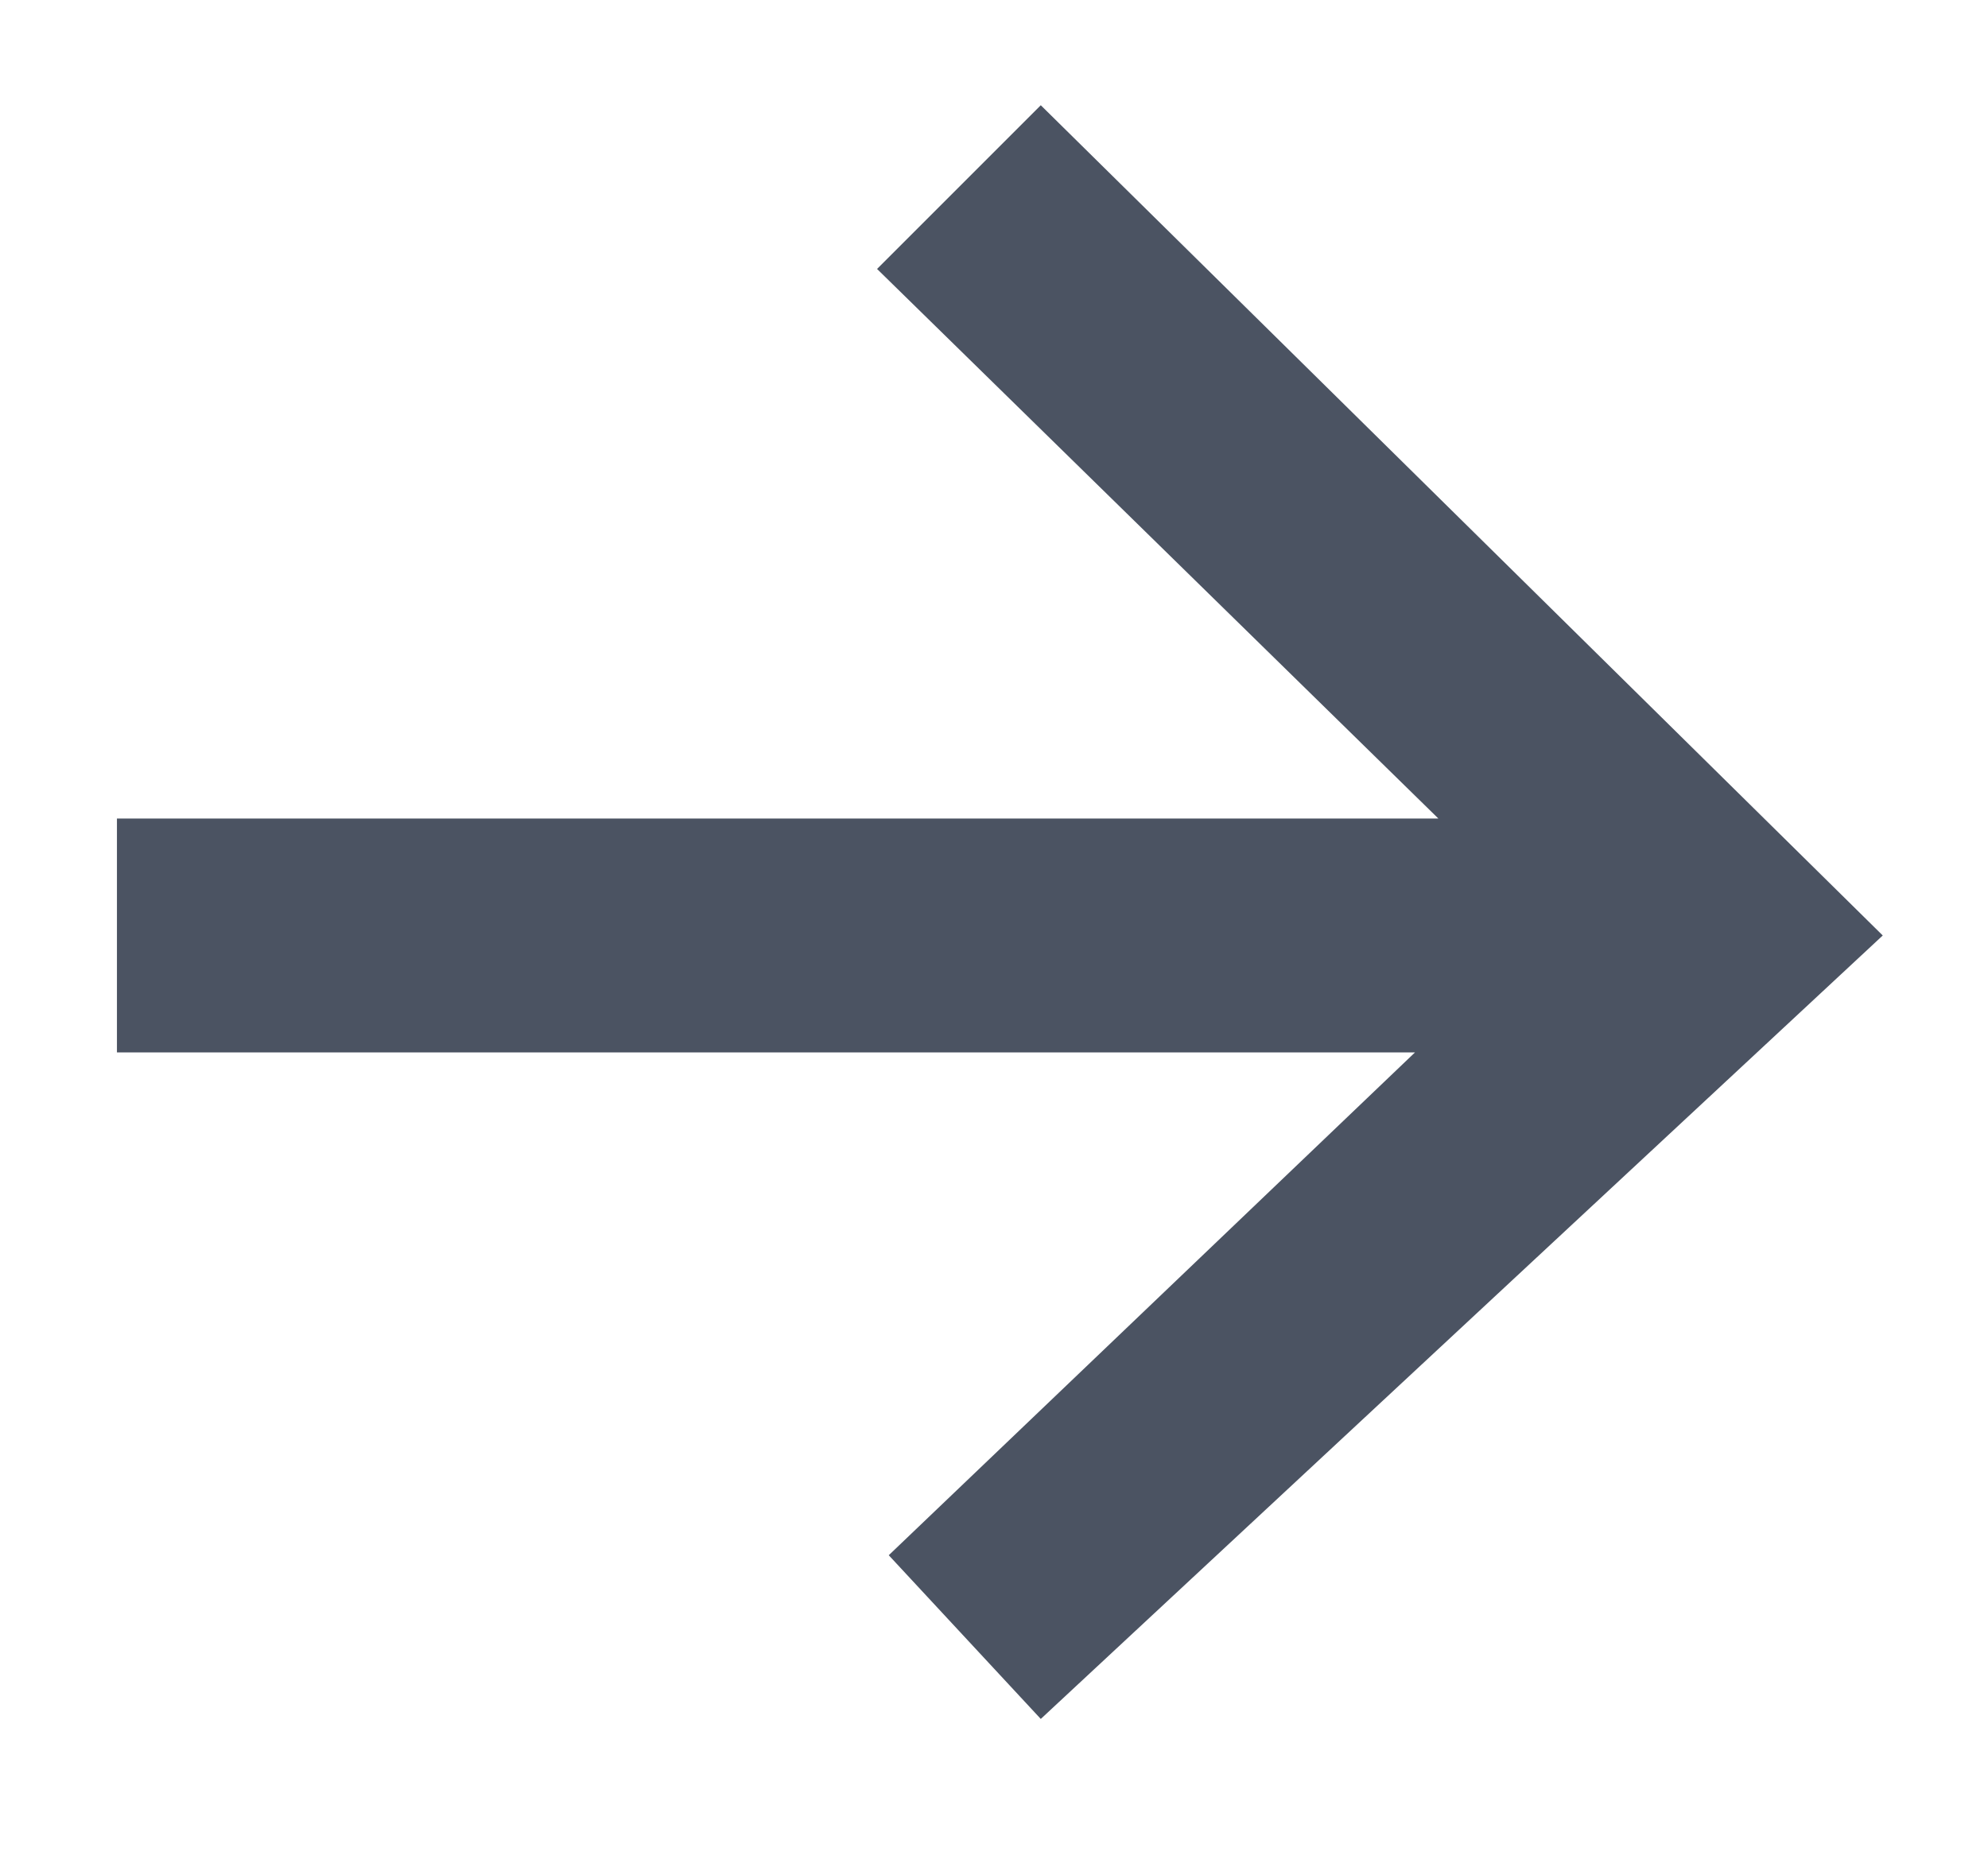 <?xml version="1.0" encoding="utf-8"?>
<!-- Generator: Adobe Illustrator 24.0.1, SVG Export Plug-In . SVG Version: 6.00 Build 0)  -->
<svg version="1.1" id="Layer_1" xmlns="http://www.w3.org/2000/svg" xmlns:xlink="http://www.w3.org/1999/xlink" x="0px" y="0px"
	 viewBox="0 0 17 16" style="enable-background:new 0 0 17 16;" xml:space="preserve">
<style type="text/css">
	.st0{fill:#4B5362;}
</style>
<title>arrow_02</title>
<polygon class="st0" points="8.9,0.9 7.5,2.3 12.3,7 1,7 1,9 12.1,9 7.6,13.3 8.9,14.7 16.1,8 "/>
</svg>

